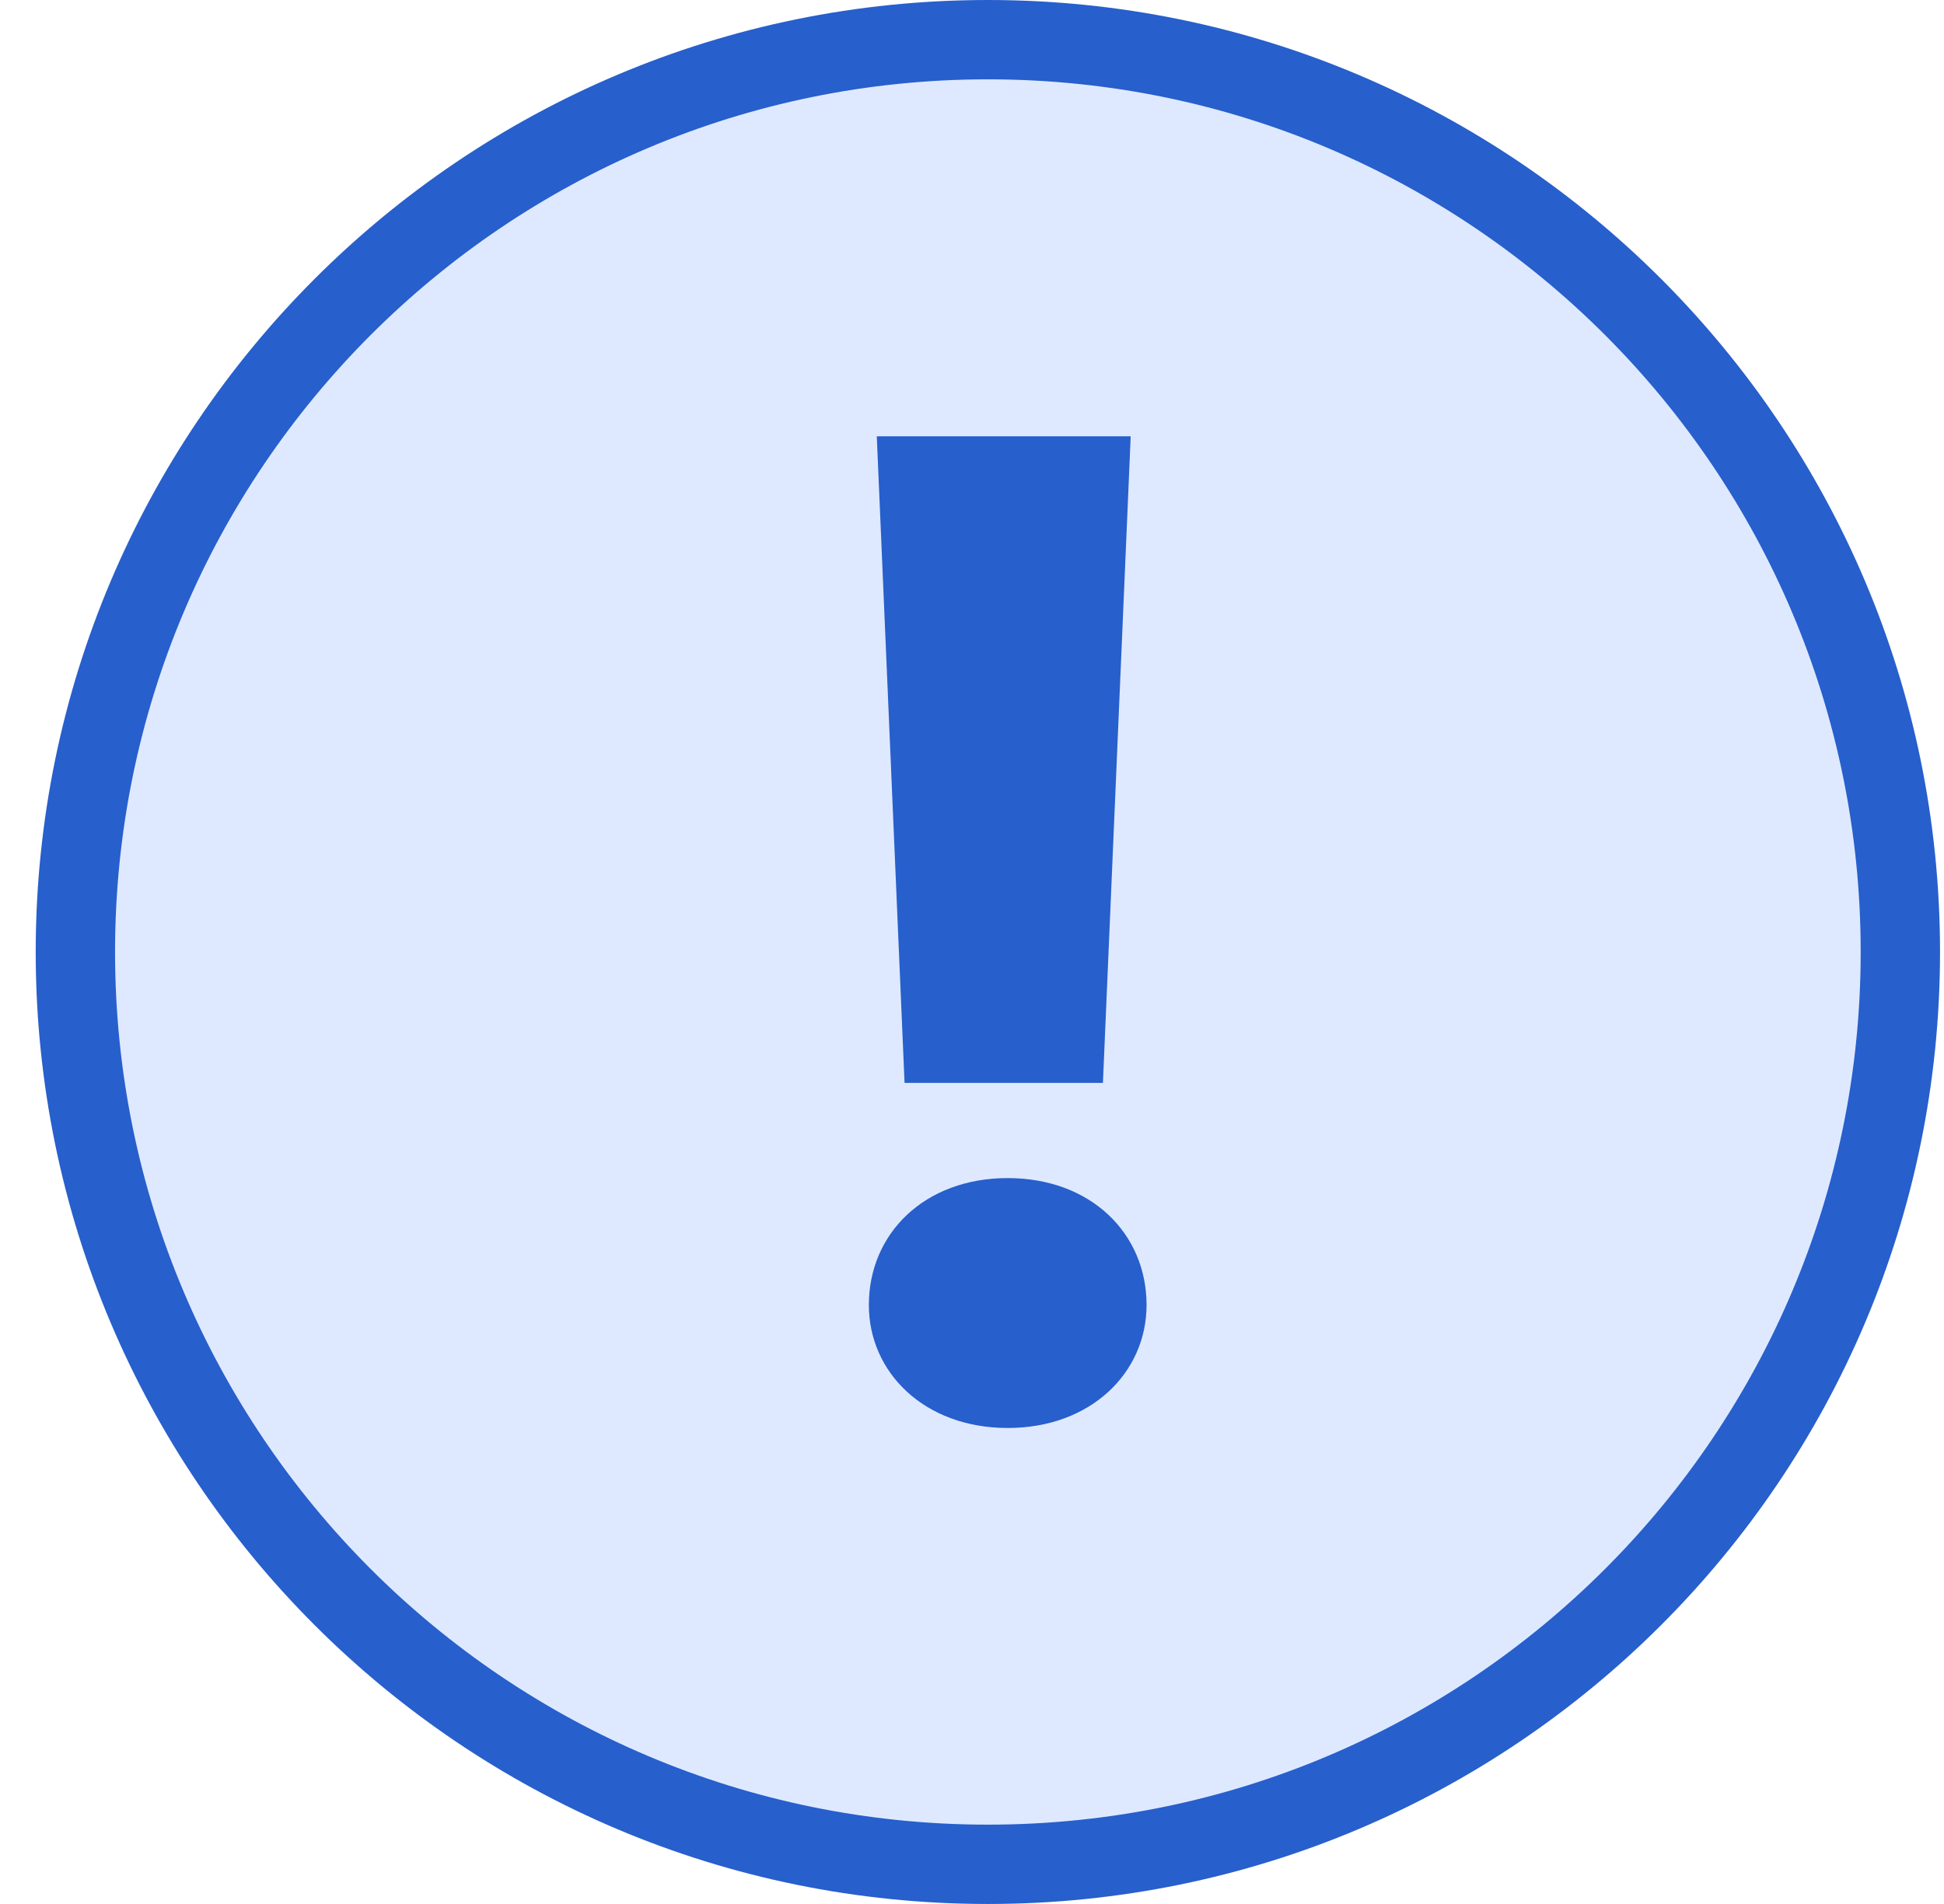 <?xml version="1.0" encoding="utf-8"?>
<!-- Generator: Adobe Illustrator 25.0.0, SVG Export Plug-In . SVG Version: 6.00 Build 0)  -->
<svg version="1.1" id="Layer_1" xmlns="http://www.w3.org/2000/svg" xmlns:xlink="http://www.w3.org/1999/xlink" x="0px" y="0px"
	 viewBox="0 0 49 48" style="enable-background:new 0 0 49 48;" xml:space="preserve">
<style type="text/css">
	.st0{fill:#DEE9FF;stroke:#275FCC;stroke-width:2;}
	.st1{fill:#275FCC;}
</style>
<path class="st0" d="M24.9,1L24.9,1c12.7,0,23,10.3,23,23l0,0c0,12.7-10.3,23-23,23l0,0c-12.7,0-23-10.3-23-23l0,0
	C1.9,11.3,12.2,1,24.9,1z"/>
<path class="st1" d="M22.8,27.3h5L28.5,11h-6.4L22.8,27.3z M28.9,32.9c0-1.8-1.4-3.2-3.5-3.2c-2.1,0-3.5,1.4-3.5,3.2
	c0,1.7,1.4,3.1,3.5,3.1C27.5,36,28.9,34.6,28.9,32.9z"/>
</svg>
